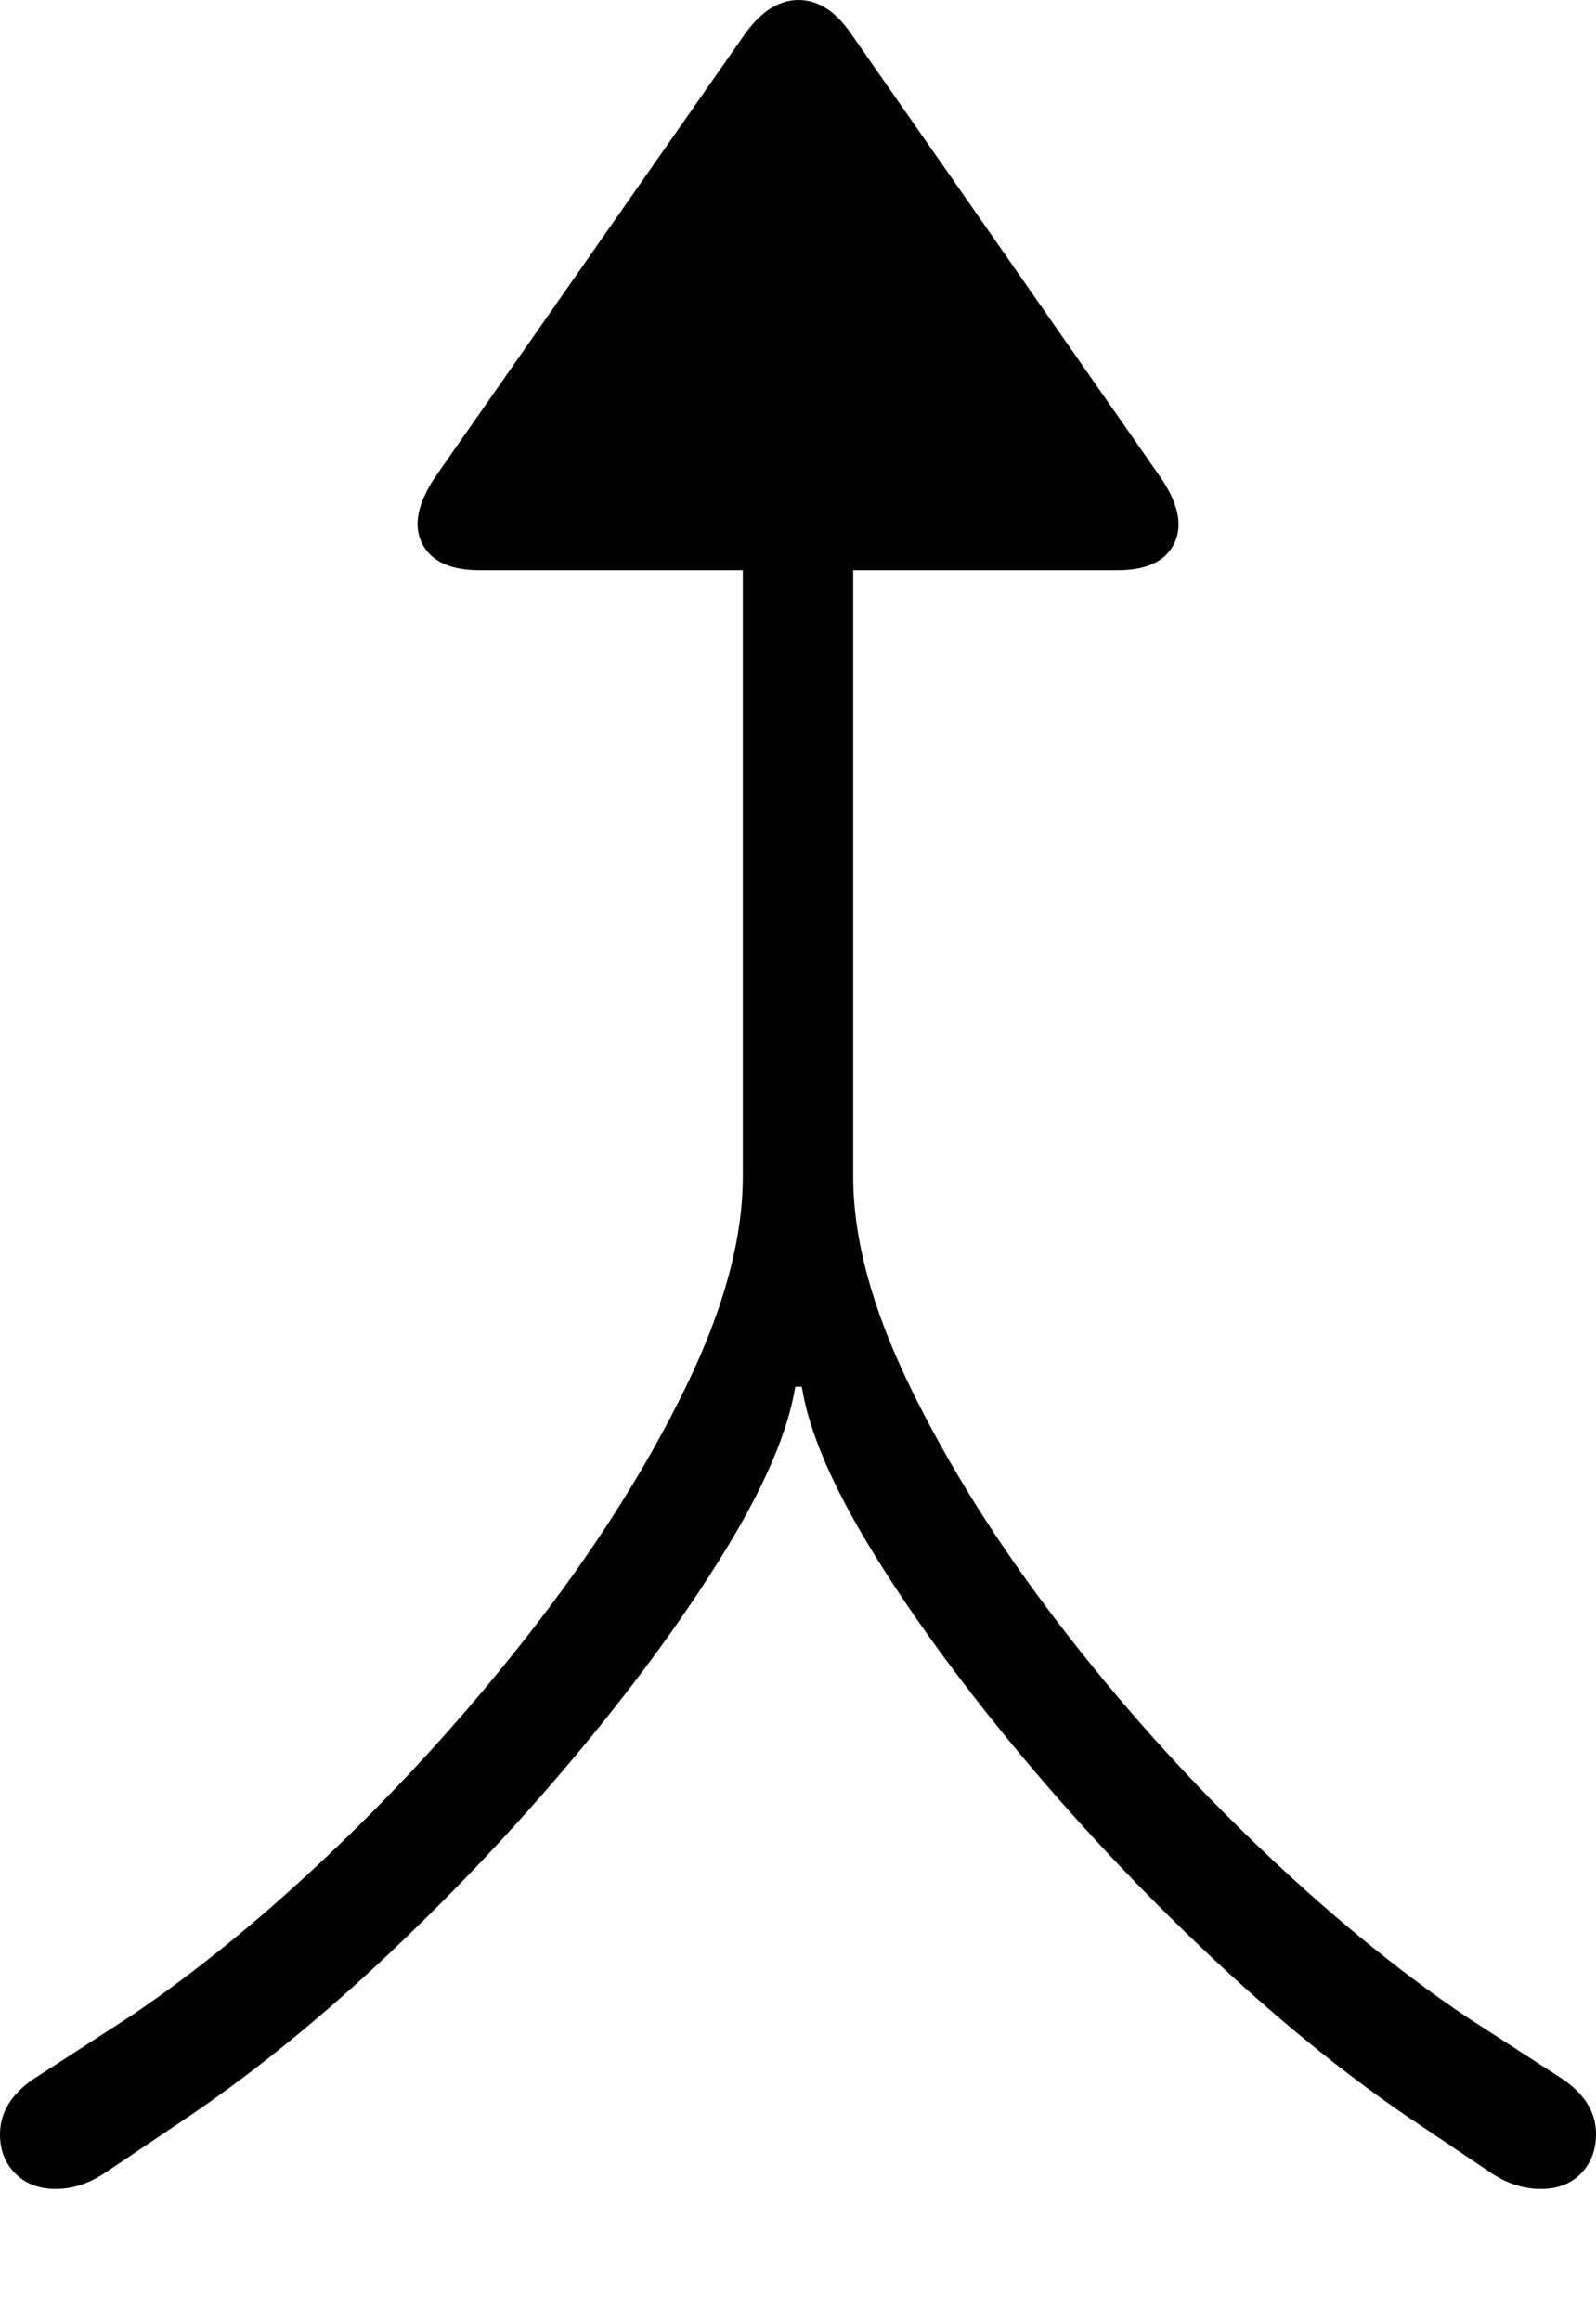 <?xml version="1.0" encoding="UTF-8"?>
<!--Generator: Apple Native CoreSVG 175-->
<!DOCTYPE svg
PUBLIC "-//W3C//DTD SVG 1.1//EN"
       "http://www.w3.org/Graphics/SVG/1.1/DTD/svg11.dtd">
<svg version="1.1" xmlns="http://www.w3.org/2000/svg" xmlns:xlink="http://www.w3.org/1999/xlink" width="10.586" height="15.391">
 <g>
  <rect height="15.391" opacity="0" width="10.586" x="0" y="0"/>
  <path d="M0.37 14.516Q0.536 14.516 0.693 14.412L1.264 14.028Q1.92 13.581 2.594 12.943Q3.268 12.304 3.85 11.604Q4.432 10.903 4.818 10.27Q5.204 9.636 5.275 9.196L5.318 9.196Q5.389 9.636 5.774 10.268Q6.159 10.9 6.741 11.602Q7.323 12.304 7.997 12.943Q8.671 13.581 9.322 14.028L9.893 14.412Q10.05 14.516 10.22 14.516Q10.388 14.516 10.487 14.413Q10.586 14.31 10.586 14.152Q10.586 13.938 10.363 13.787L9.725 13.374Q9.049 12.919 8.334 12.233Q7.619 11.547 7.014 10.756Q6.409 9.965 6.034 9.192Q5.659 8.42 5.659 7.803L5.659 2.647L4.927 2.647L4.927 7.803Q4.927 8.42 4.552 9.192Q4.177 9.965 3.571 10.755Q2.964 11.545 2.251 12.232Q1.537 12.919 0.861 13.374L0.223 13.787Q0 13.938 0 14.155Q0 14.312 0.102 14.414Q0.203 14.516 0.37 14.516ZM3.182 3.782L7.411 3.782Q7.704 3.782 7.79 3.601Q7.876 3.42 7.689 3.153L5.638 0.214Q5.488 0.001 5.298 8.71009e-06Q5.109-0.001 4.949 0.214L2.895 3.151Q2.71 3.42 2.798 3.601Q2.887 3.782 3.182 3.782Z" fill="#000000"/>
 </g>
</svg>
